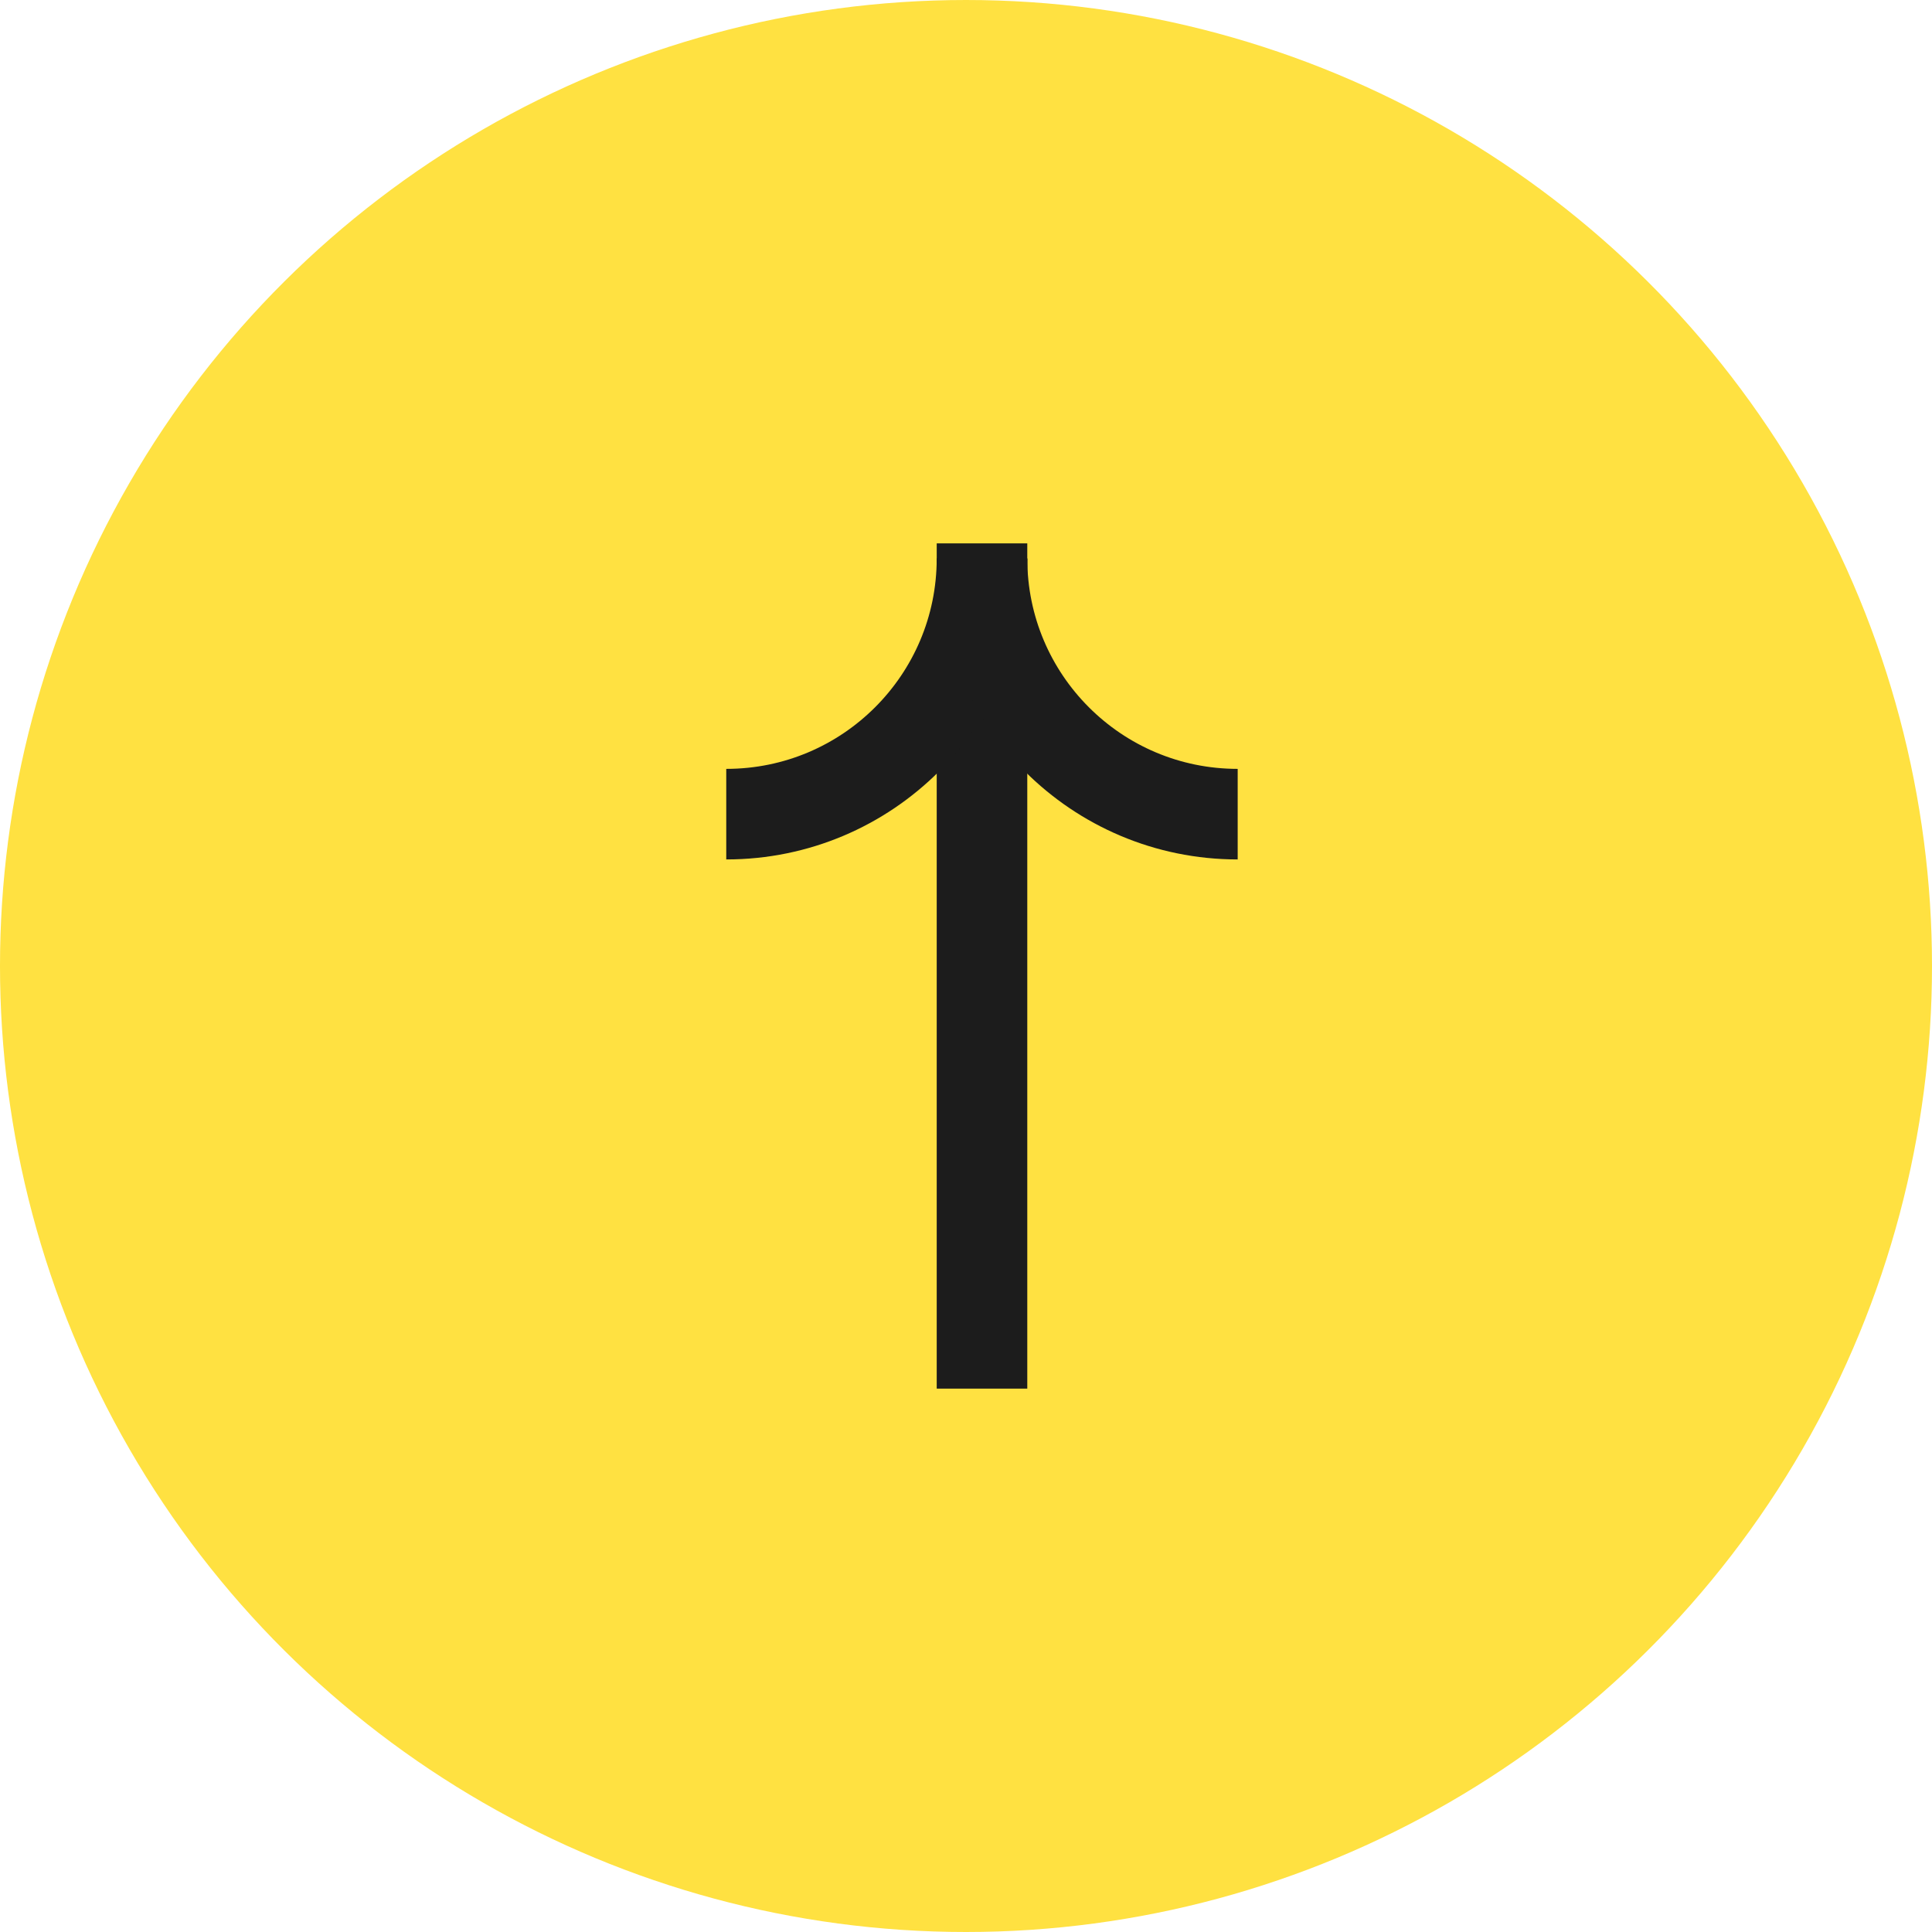 <svg width="32" height="32" viewBox="0 0 32 32" fill="none" xmlns="http://www.w3.org/2000/svg">
<ellipse rx="16" ry="16" transform="matrix(-3.80819e-08 -1 -1 4.86986e-08 16 16)" fill="#FFE141"/>
<path d="M16.265 23L16.265 9" stroke="#1C1C1C" stroke-width="1.5" stroke-miterlimit="10"/>
<path d="M16.265 9.25C16.265 11.59 14.369 13.485 12.029 13.485" stroke="#1C1C1C" stroke-width="1.5" stroke-miterlimit="10"/>
<path d="M16.265 9.25C16.265 11.59 18.16 13.485 20.5 13.485" stroke="#1C1C1C" stroke-width="1.5" stroke-miterlimit="10"/>
</svg>
